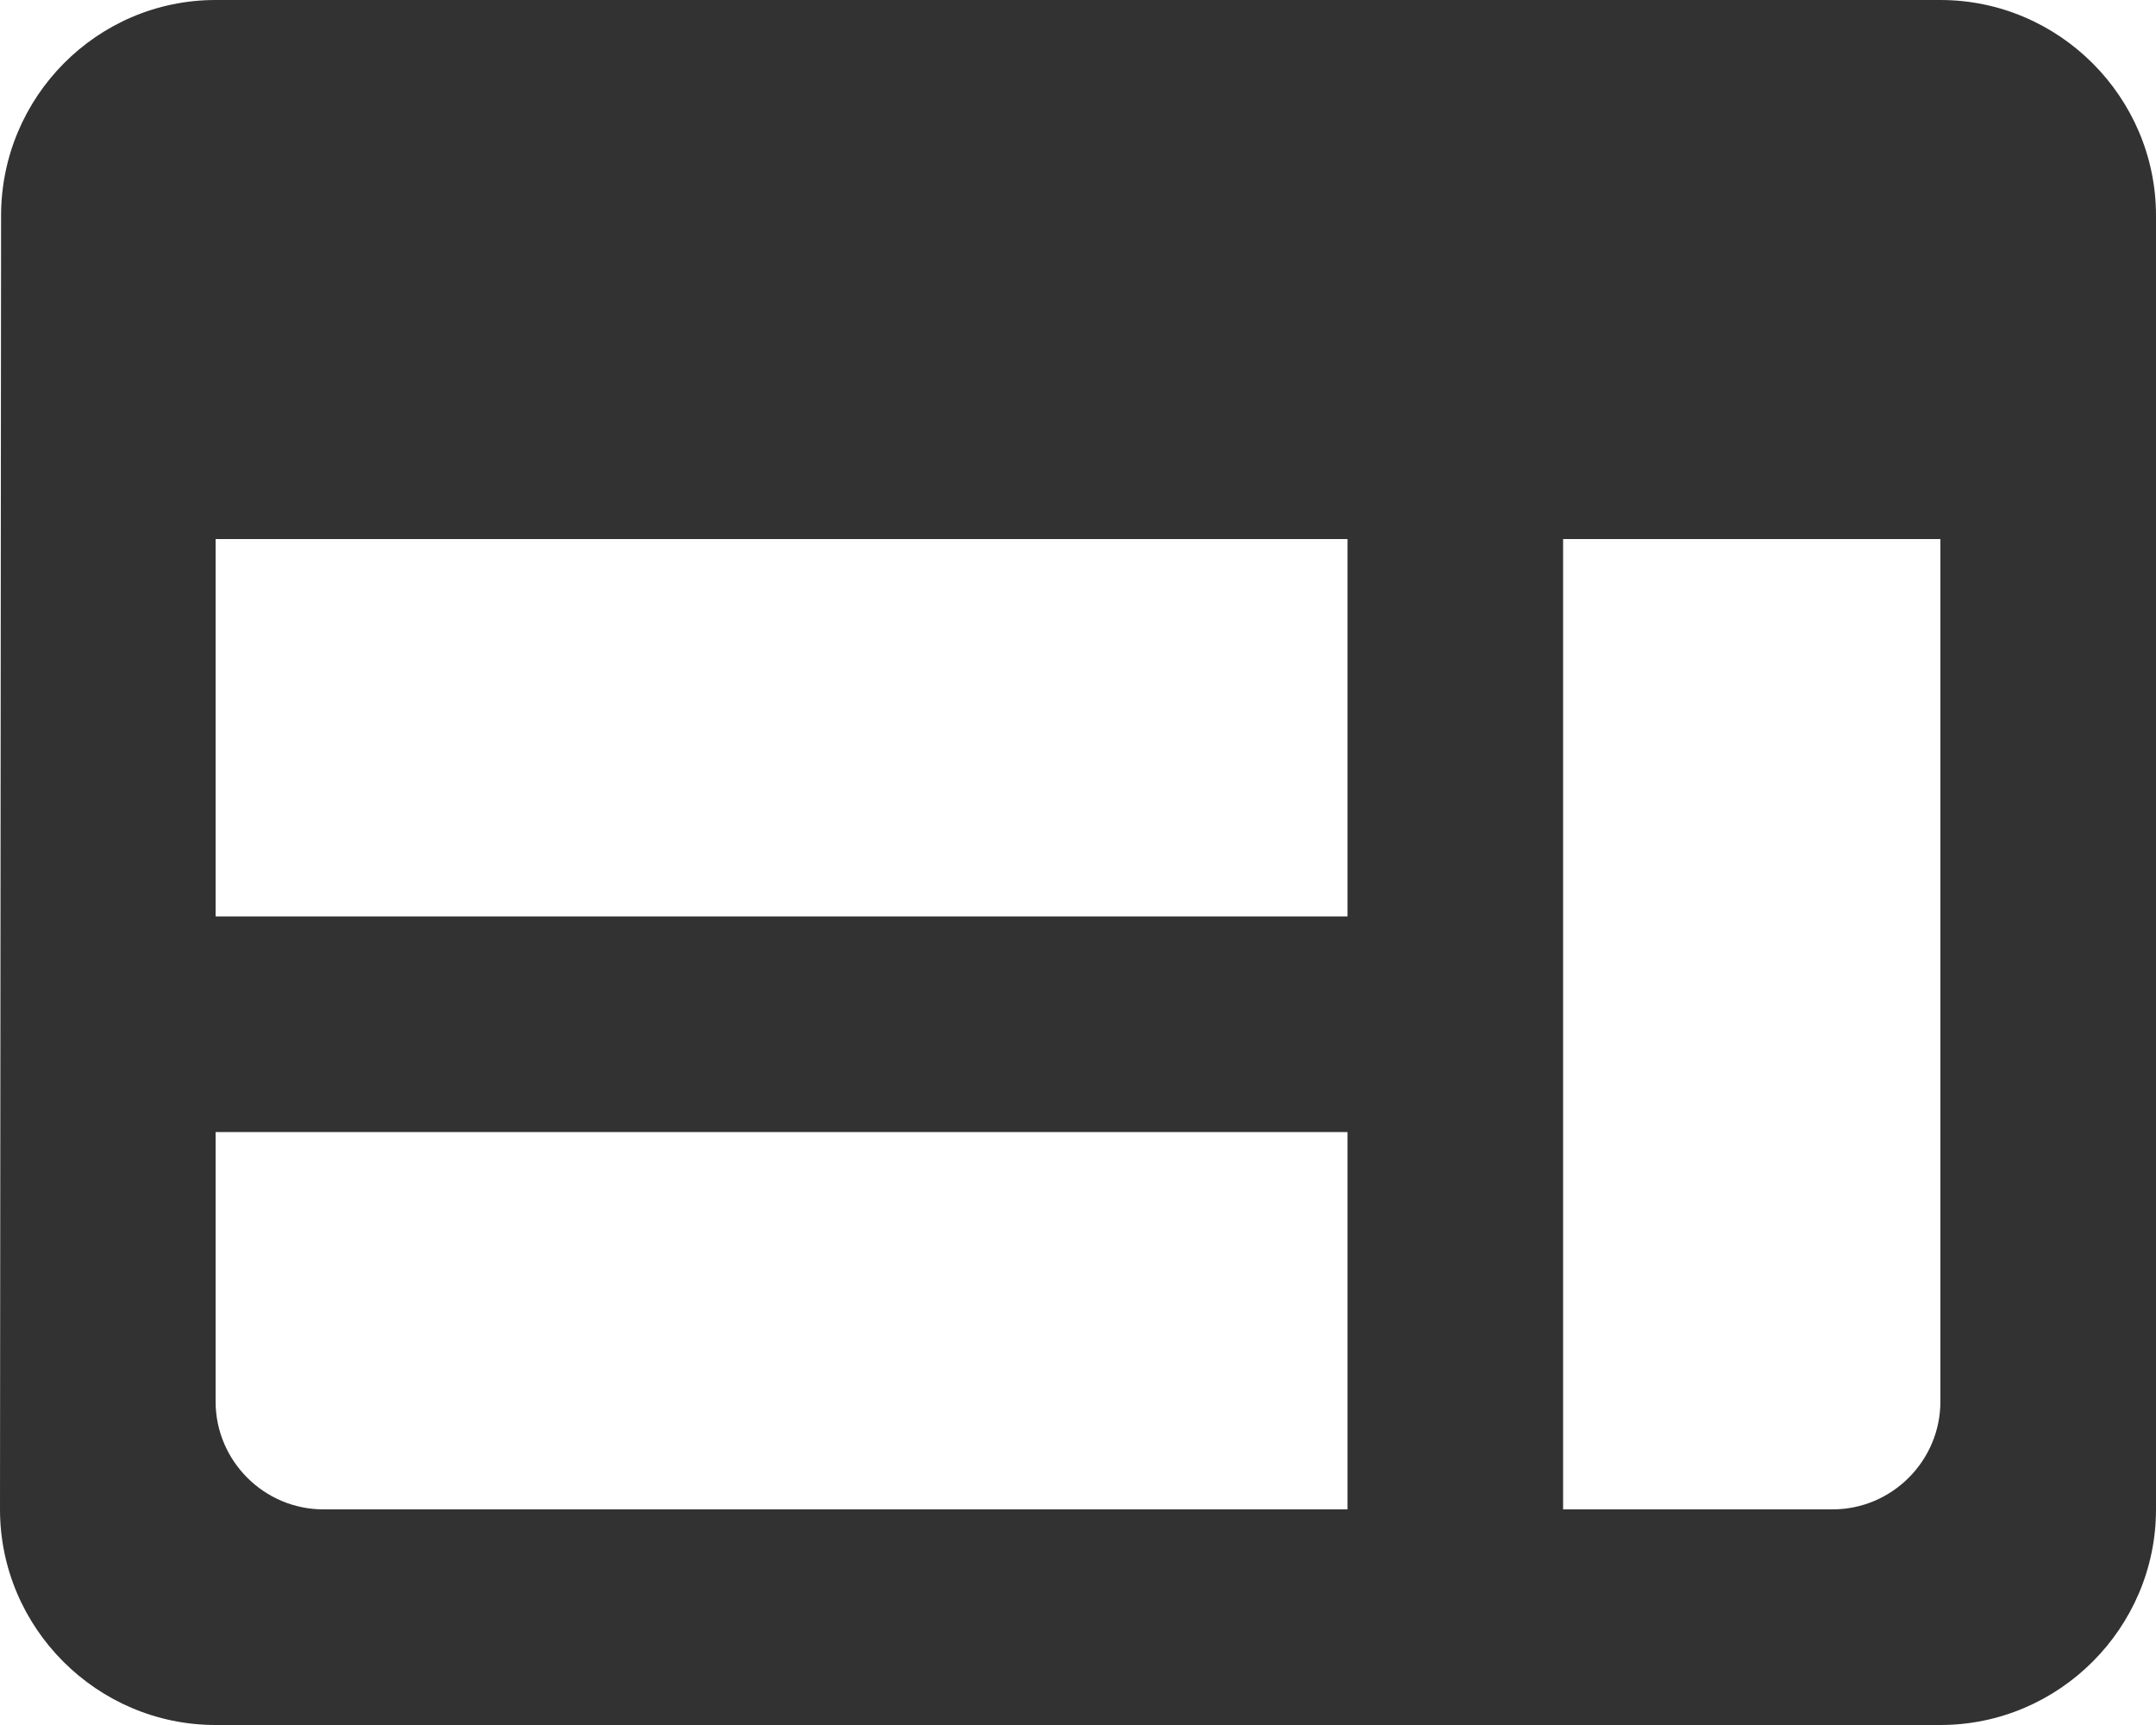 <svg width="20" height="16" viewBox="0 0 20 16" fill="none" xmlns="http://www.w3.org/2000/svg">
<path d="M18 0H2C0.9 0 0.01 0.9 0.01 2L0 14C0 15.1 0.9 16 2 16H18C19.1 16 20 15.1 20 14V2C20 0.9 19.1 0 18 0ZM2 5H12.5V8.5H2V5ZM2 10.5H12.5V14H3C2.45 14 2 13.55 2 13V10.5ZM17 14H14.5V5H18V13C18 13.55 17.55 14 17 14Z" fill="#323232"/>
</svg>
